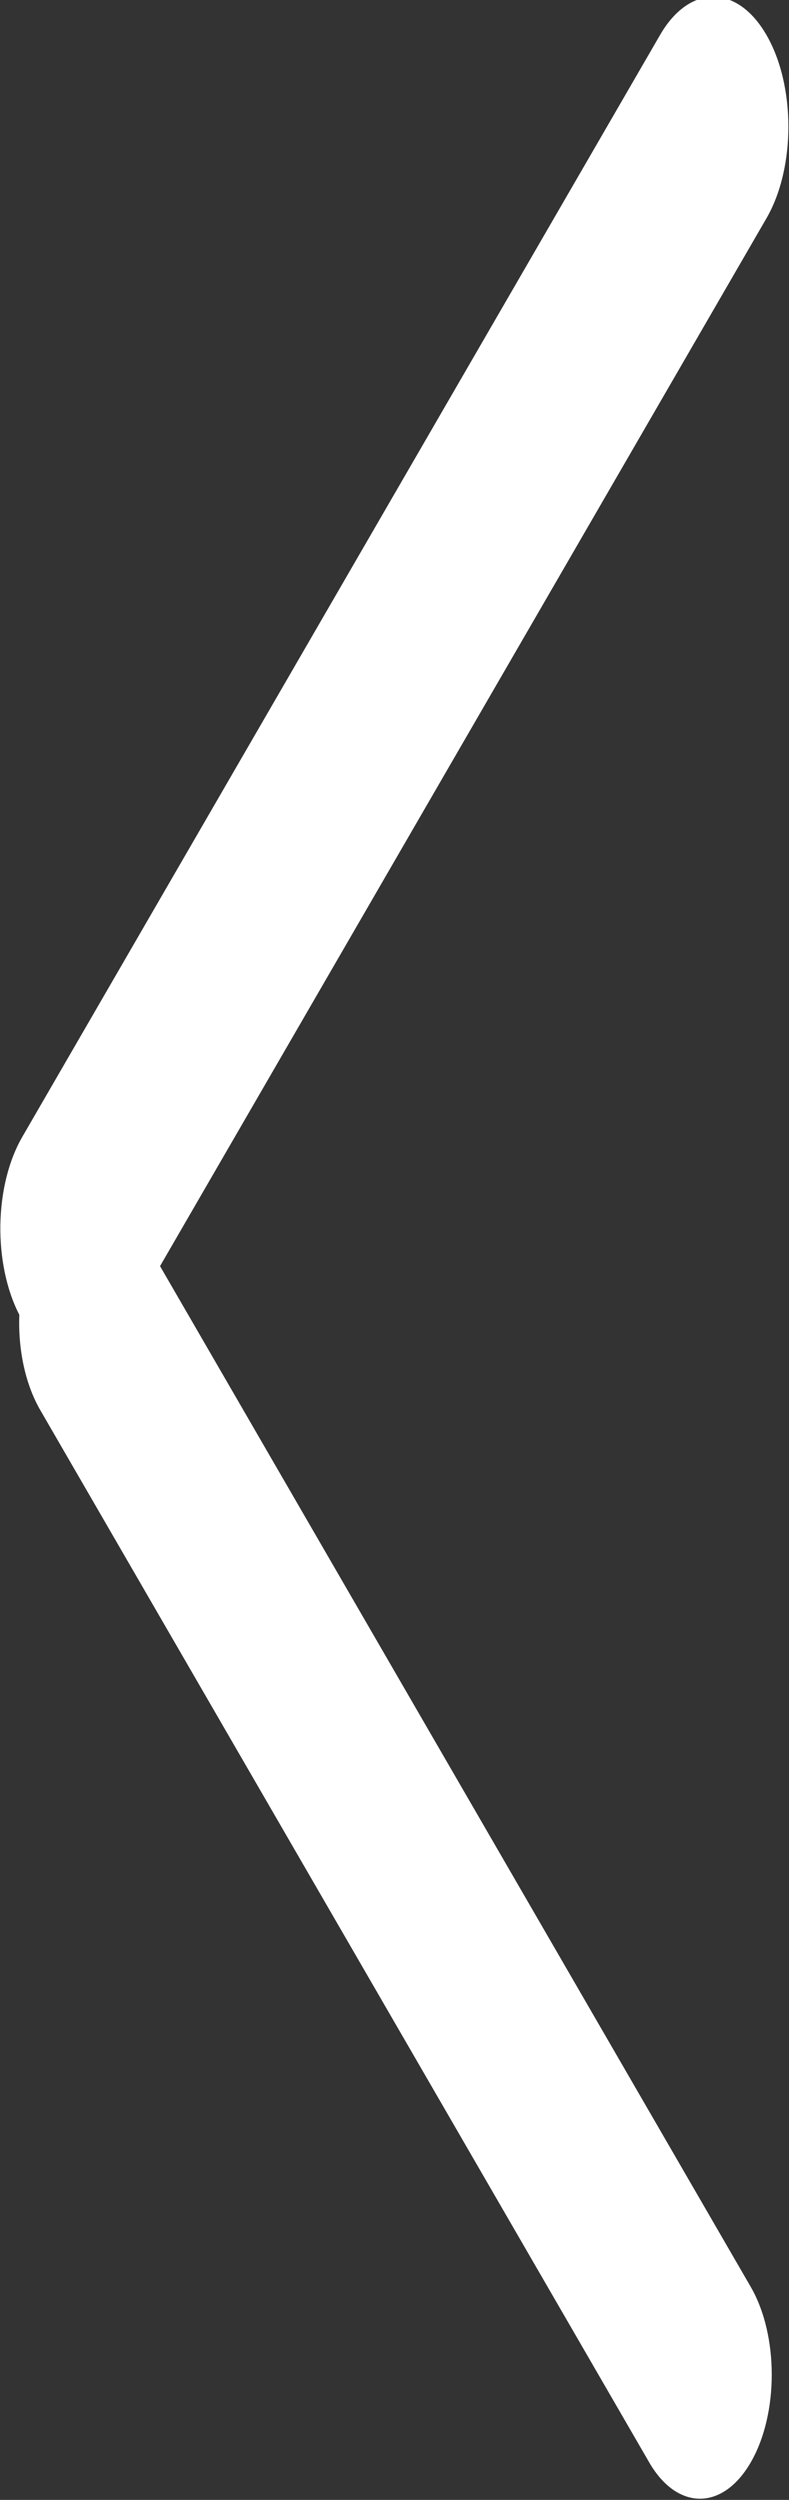 <?xml version="1.0" encoding="UTF-8" standalone="no"?>
<svg width="6" xmlns="http://www.w3.org/2000/svg" fill="none" viewBox="0 0 6 19" height="19">
 <rect x="0" y="0" width="6" height="19" fill="#333333" stroke="none"/>
 <path d="m5.828 0.265c-0.223-0.385-0.585-0.385-0.808 0l-4.85 8.375c-0.215 0.371-0.223 0.965-0.023 1.353-0.01 0.26 0.044 0.524 0.158 0.722l4.632 8c0.213 0.368 0.559 0.368 0.772 0s0.213-0.966 0-1.334l-4.492-7.758 4.611-7.963c0.223-0.384 0.223-1.01 0-1.395z" fill="#fff"/>
</svg>
